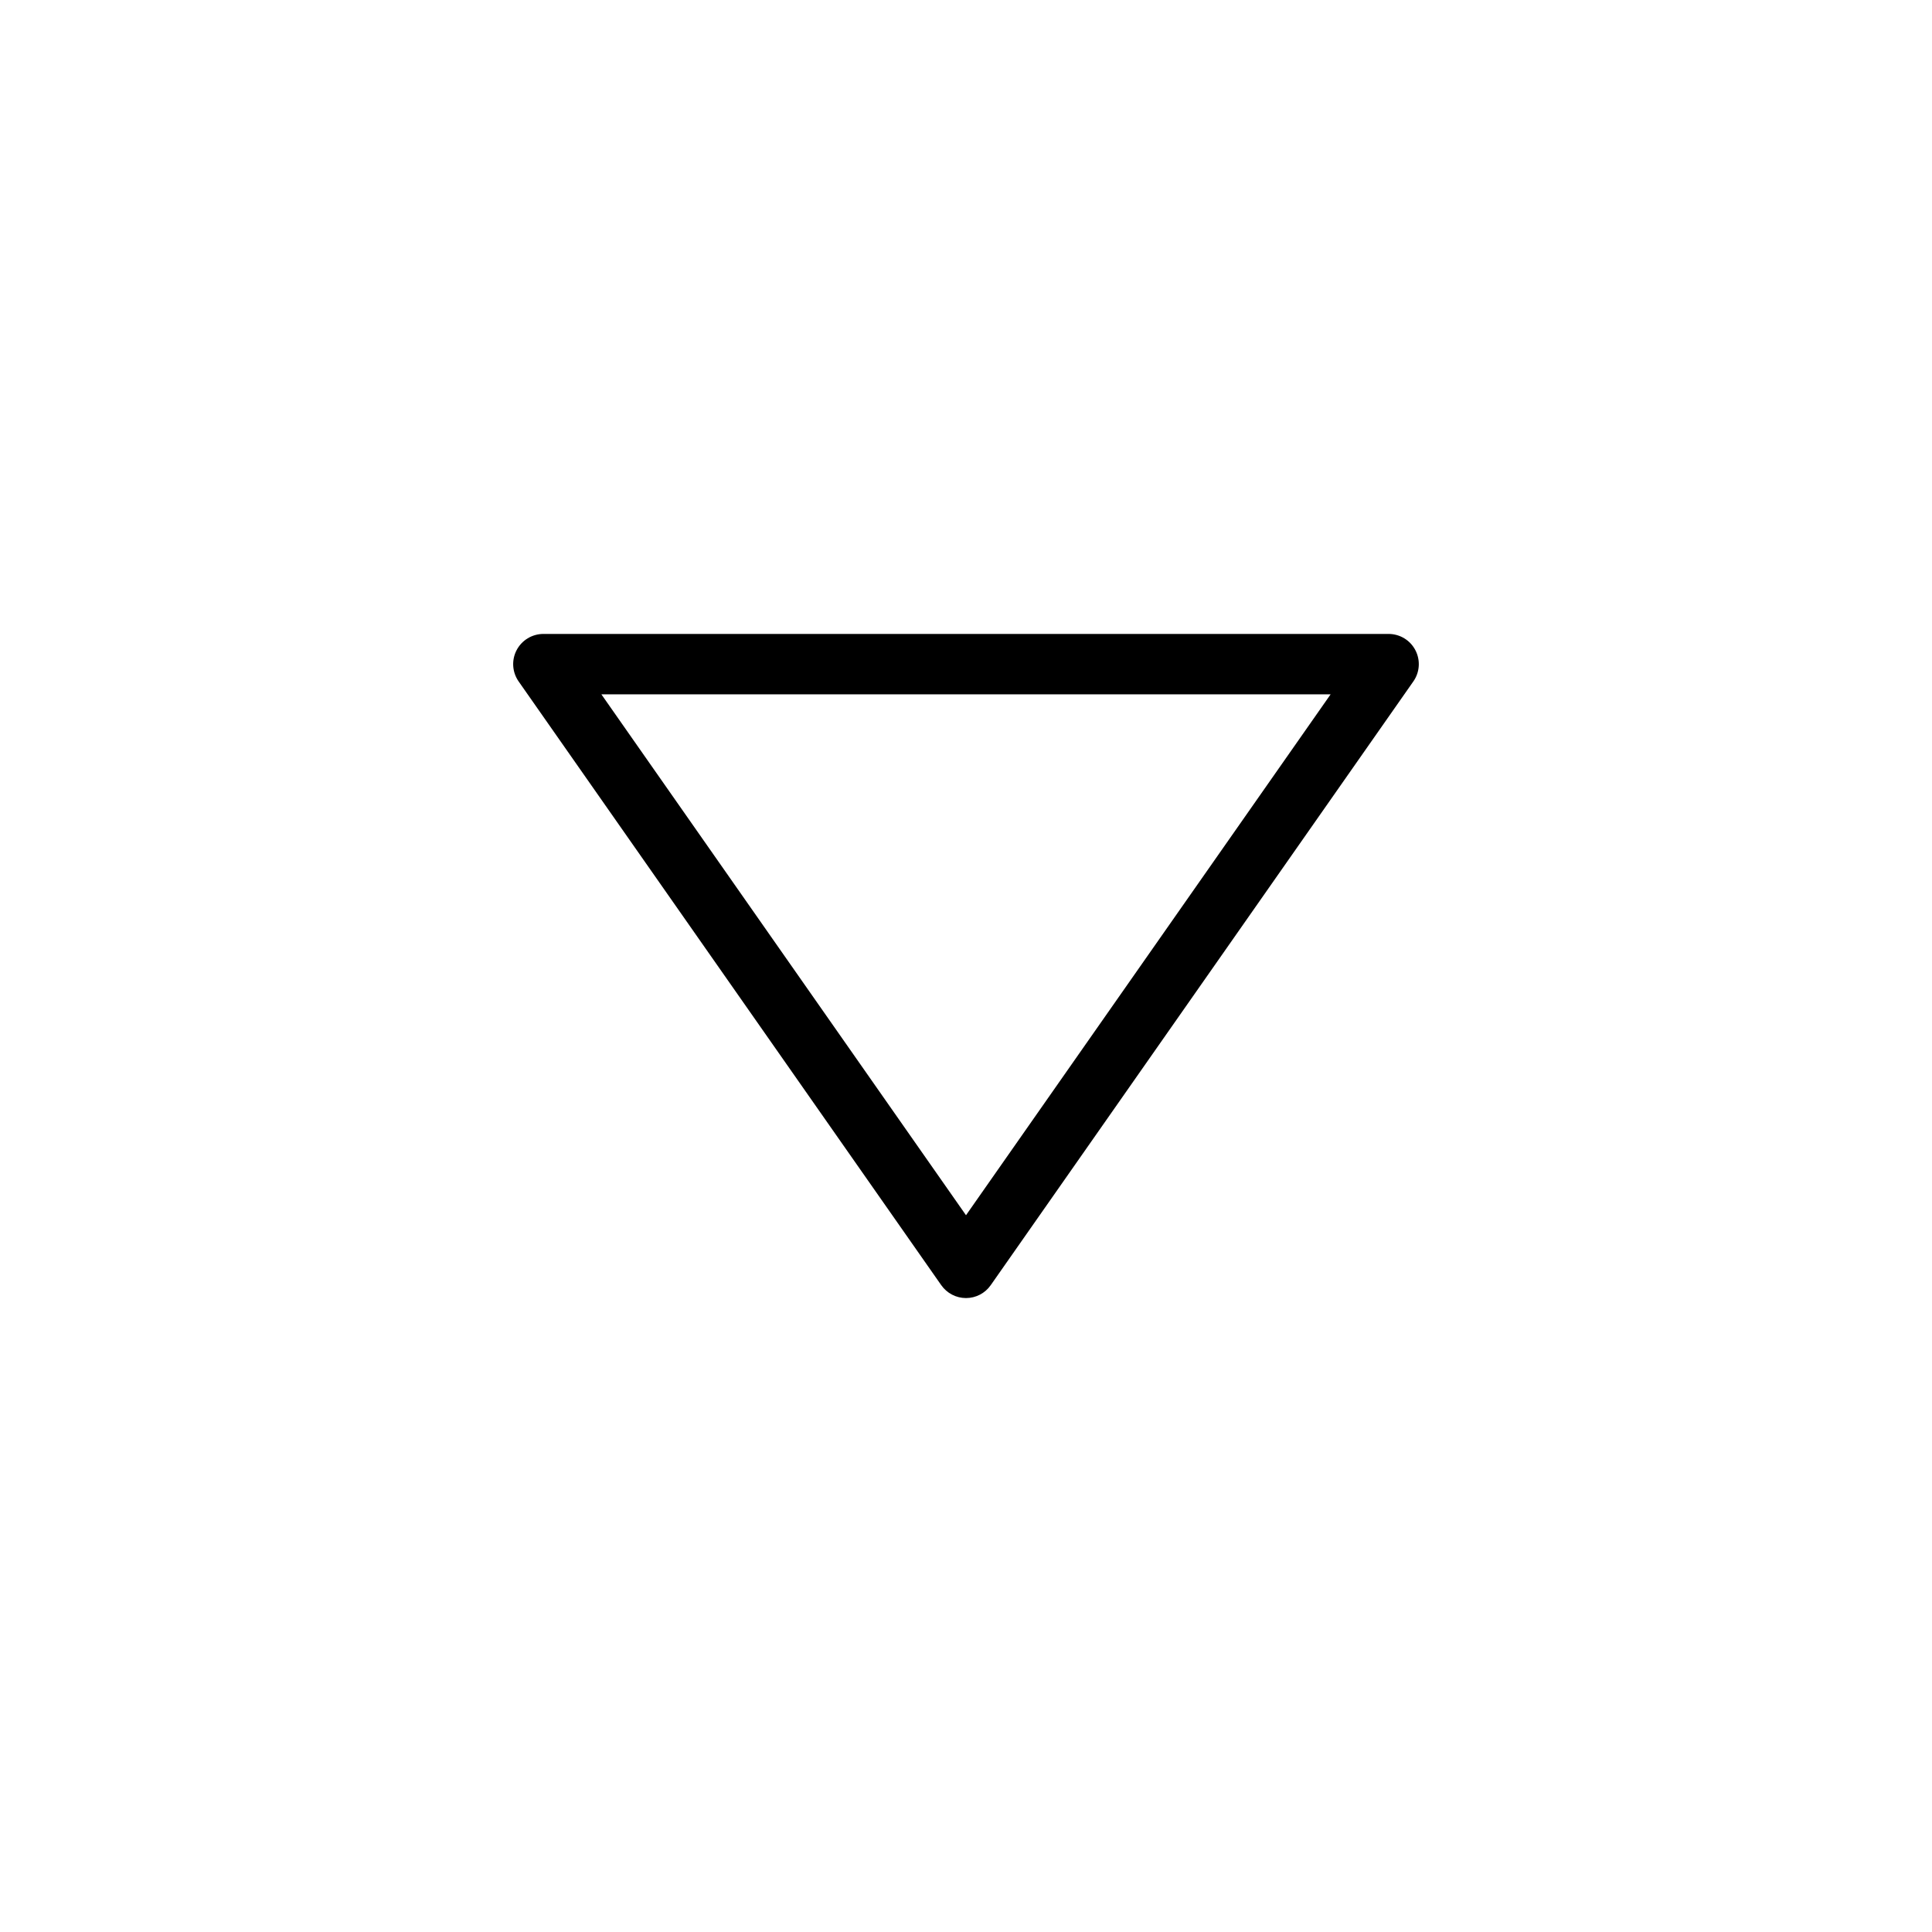<?xml version="1.0" encoding="utf-8"?>
<!-- Generator: Adobe Illustrator 19.2.1, SVG Export Plug-In . SVG Version: 6.00 Build 0)  -->
<!DOCTYPE svg PUBLIC "-//W3C//DTD SVG 1.1//EN" "http://www.w3.org/Graphics/SVG/1.1/DTD/svg11.dtd">
<svg version="1.1" id="Layer_1" xmlns="http://www.w3.org/2000/svg" xmlns:xlink="http://www.w3.org/1999/xlink" x="0px" y="0px"
	 width="64px" height="64px" viewBox="0 0 64 64" enable-background="new 0 0 64 64" xml:space="preserve">
<path d="M46,21H18c-0.373,0-0.715,0.208-0.887,0.538c-0.173,0.331-0.146,0.73,0.067,1.035l14,20C31.368,42.841,31.674,43,32,43
	s0.632-0.159,0.819-0.427l14-20c0.214-0.305,0.24-0.704,0.067-1.035C46.715,21.208,46.373,21,46,21z M32,40.256L19.921,23h24.158
	L32,40.256z"/>
</svg>
